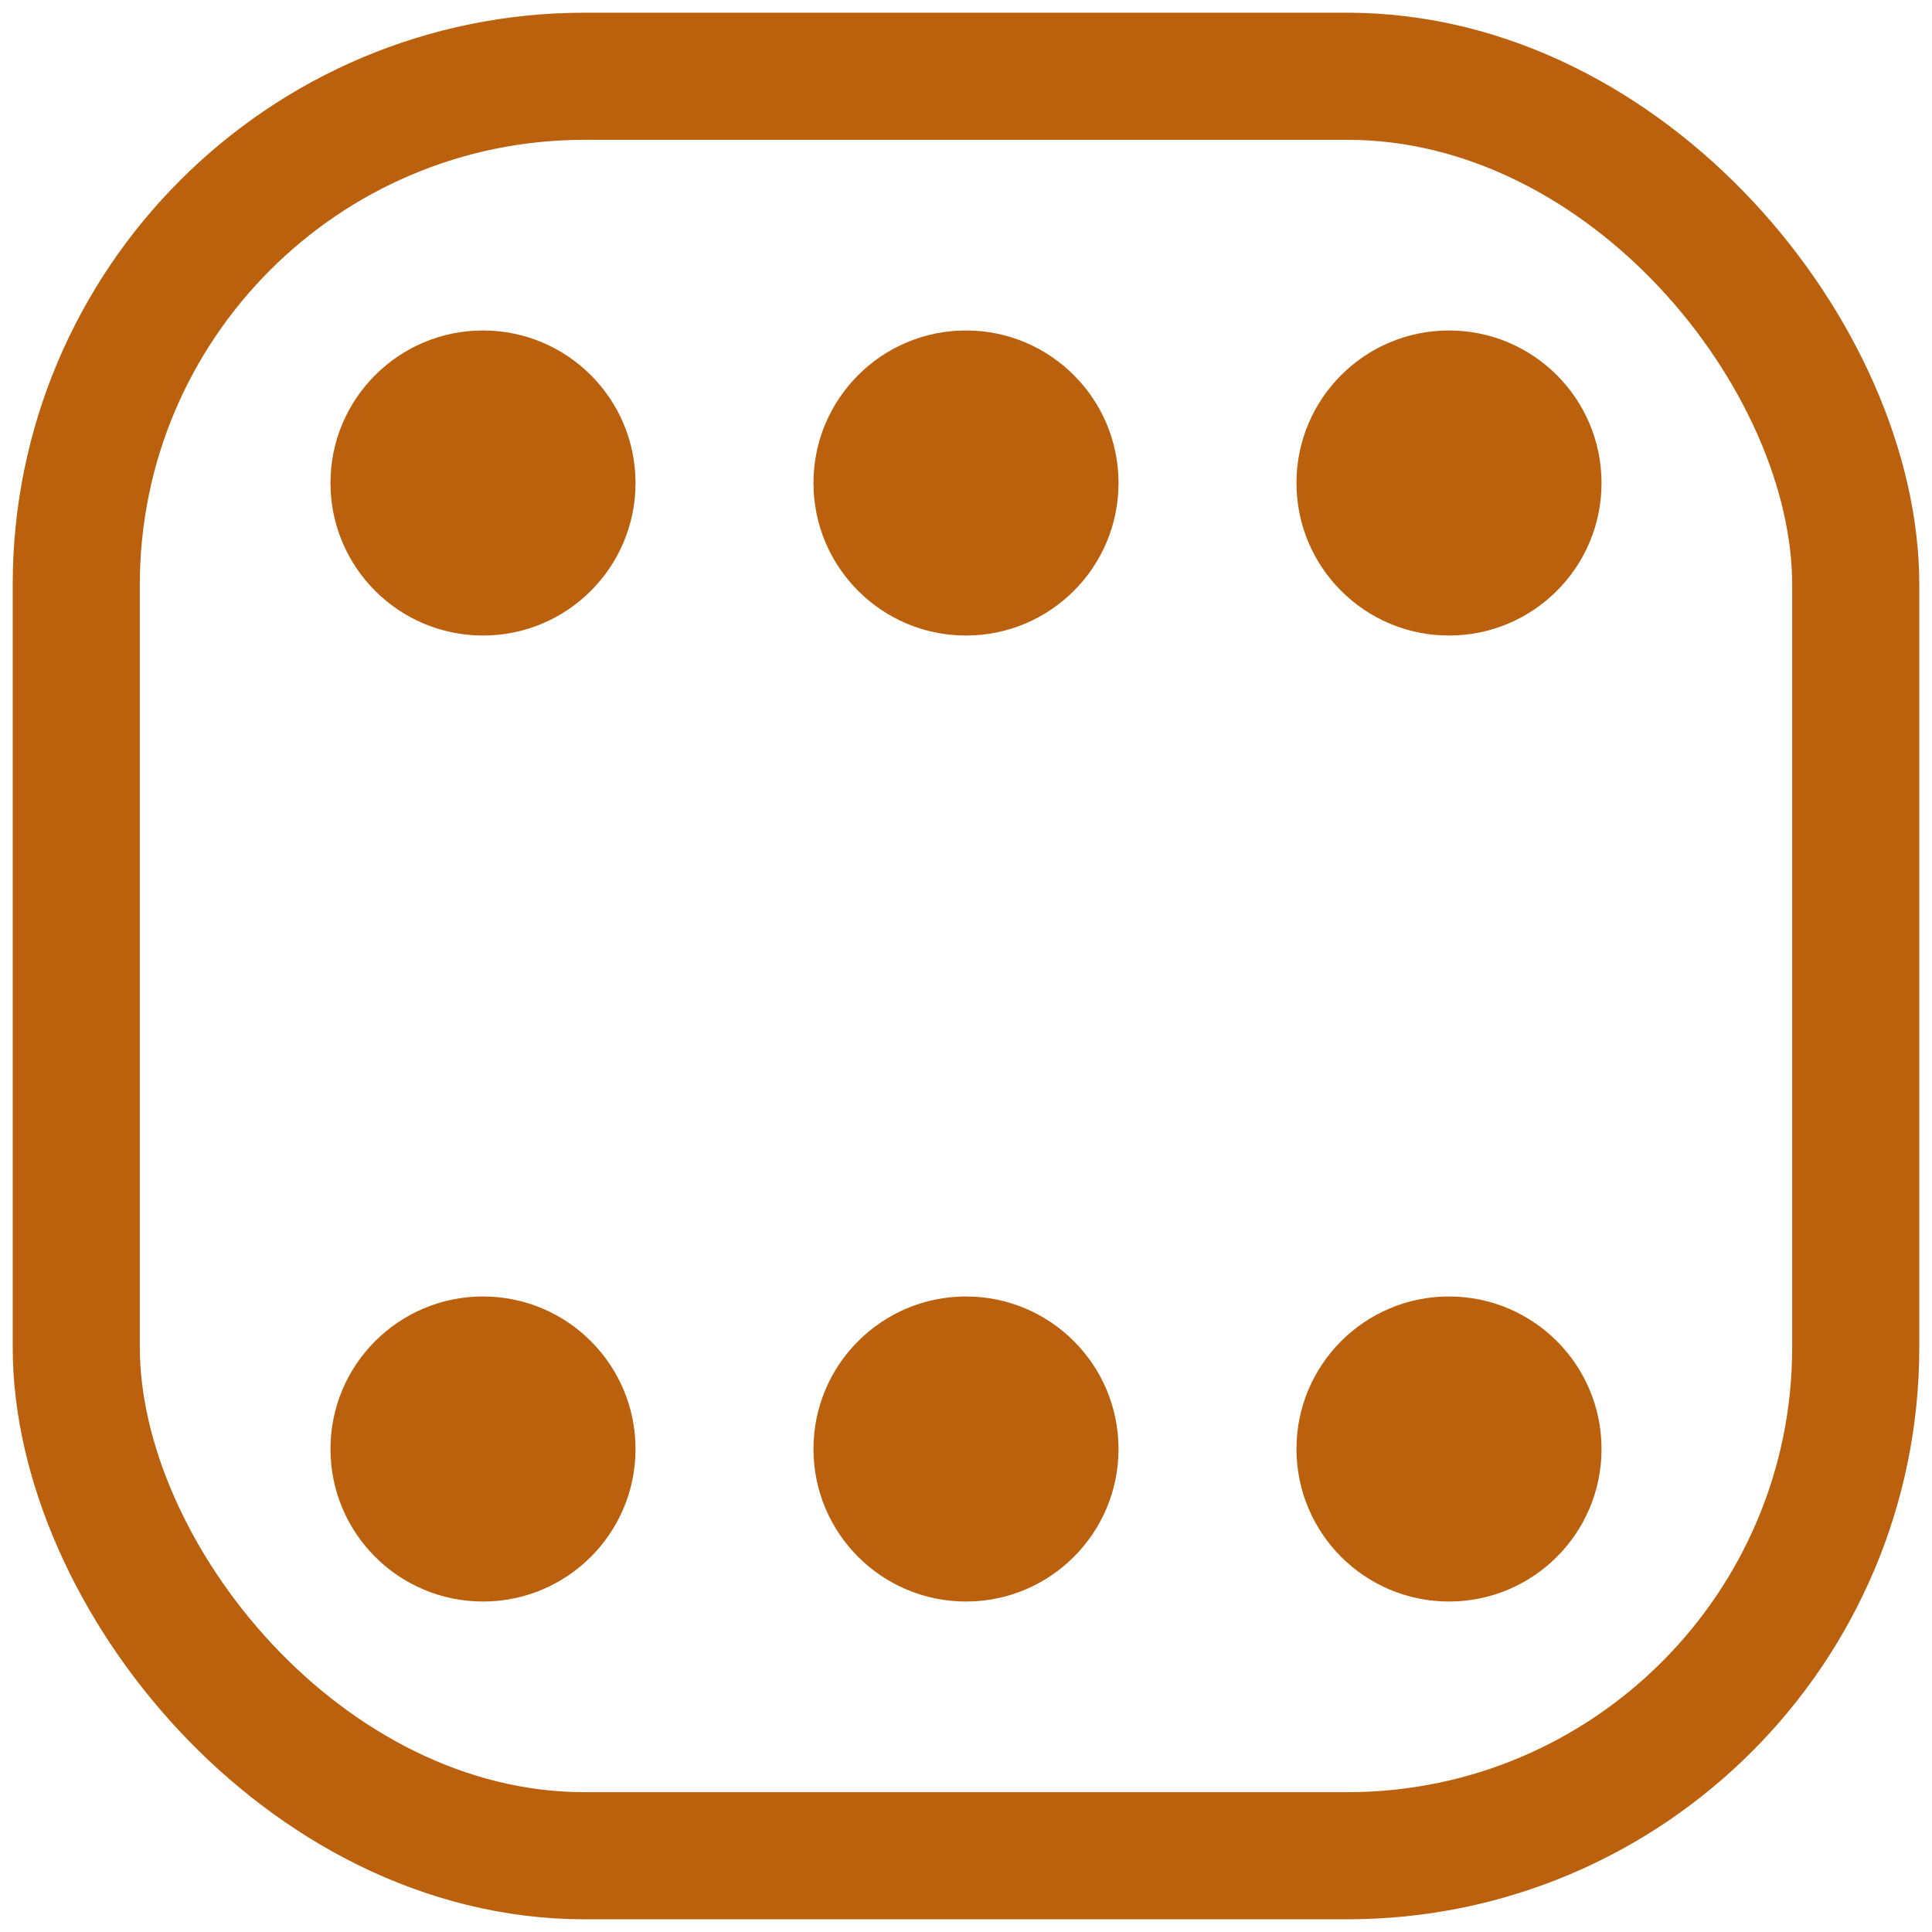 <svg width="76" height="76" viewBox="0 0 76 76" fill="none" xmlns="http://www.w3.org/2000/svg">
<rect x="3" y="3" width="70" height="70" rx="20" stroke="#BB600C" stroke-width="5"/>
<circle cx="19" cy="57" r="6" fill="#BB600C"/>
<circle cx="38" cy="57" r="6" fill="#BB600C"/>
<circle cx="57" cy="57" r="6" fill="#BB600C"/>
<circle cx="57" cy="19" r="6" fill="#BB600C"/>
<circle cx="19" cy="19" r="6" fill="#BB600C"/>
<circle cx="38" cy="19" r="6" fill="#BB600C"/>
</svg>
